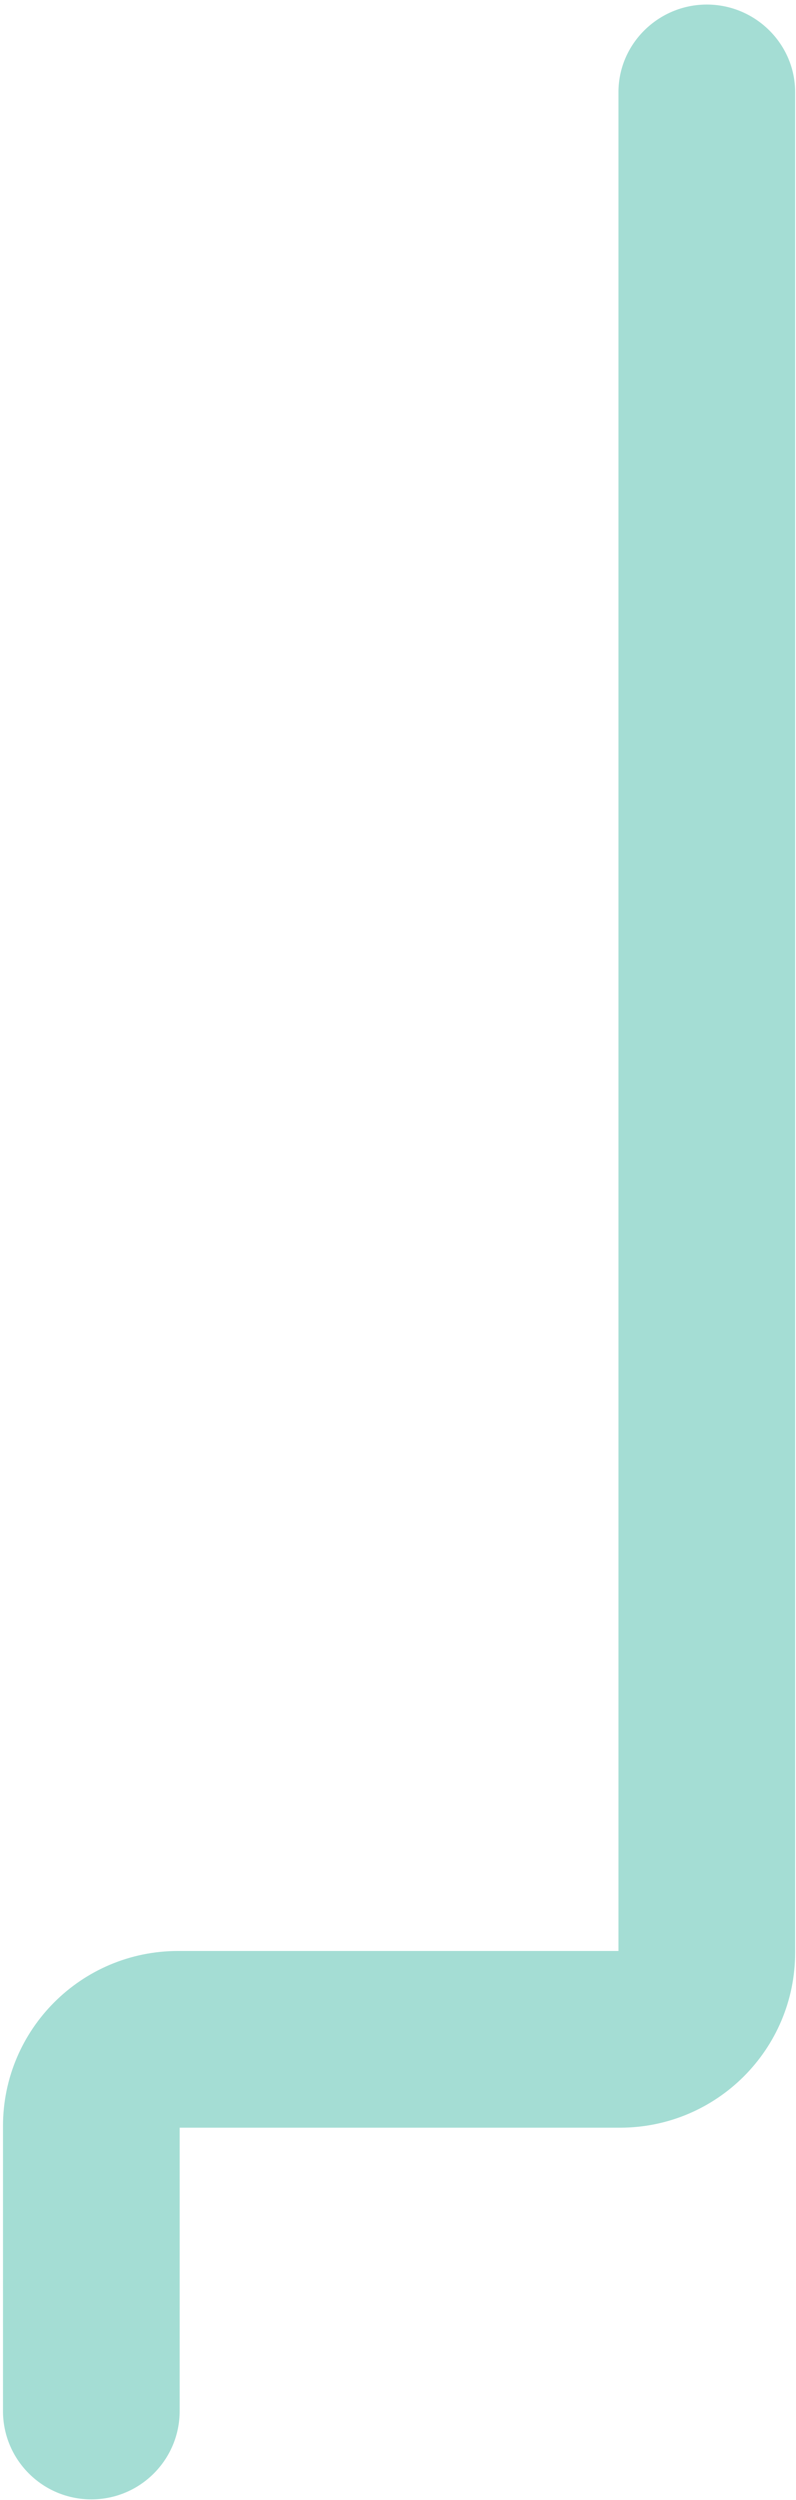 <svg width="100" height="314" viewBox="0 0 100 314" fill="none" xmlns="http://www.w3.org/2000/svg">
<path d="M77.696 245.042V11.571C77.696 5.496 82.719 0.571 88.794 0.571C94.869 0.571 99.892 5.496 99.892 11.571V245.238C99.892 257.388 90.042 267.238 77.892 267.238H22.571V302.824C22.571 308.953 17.602 313.922 11.473 313.922C5.344 313.922 0.375 308.953 0.375 302.824V267.042C0.375 254.892 10.225 245.042 22.375 245.042H77.696Z" fill="#A4DDD4"/>
</svg>
